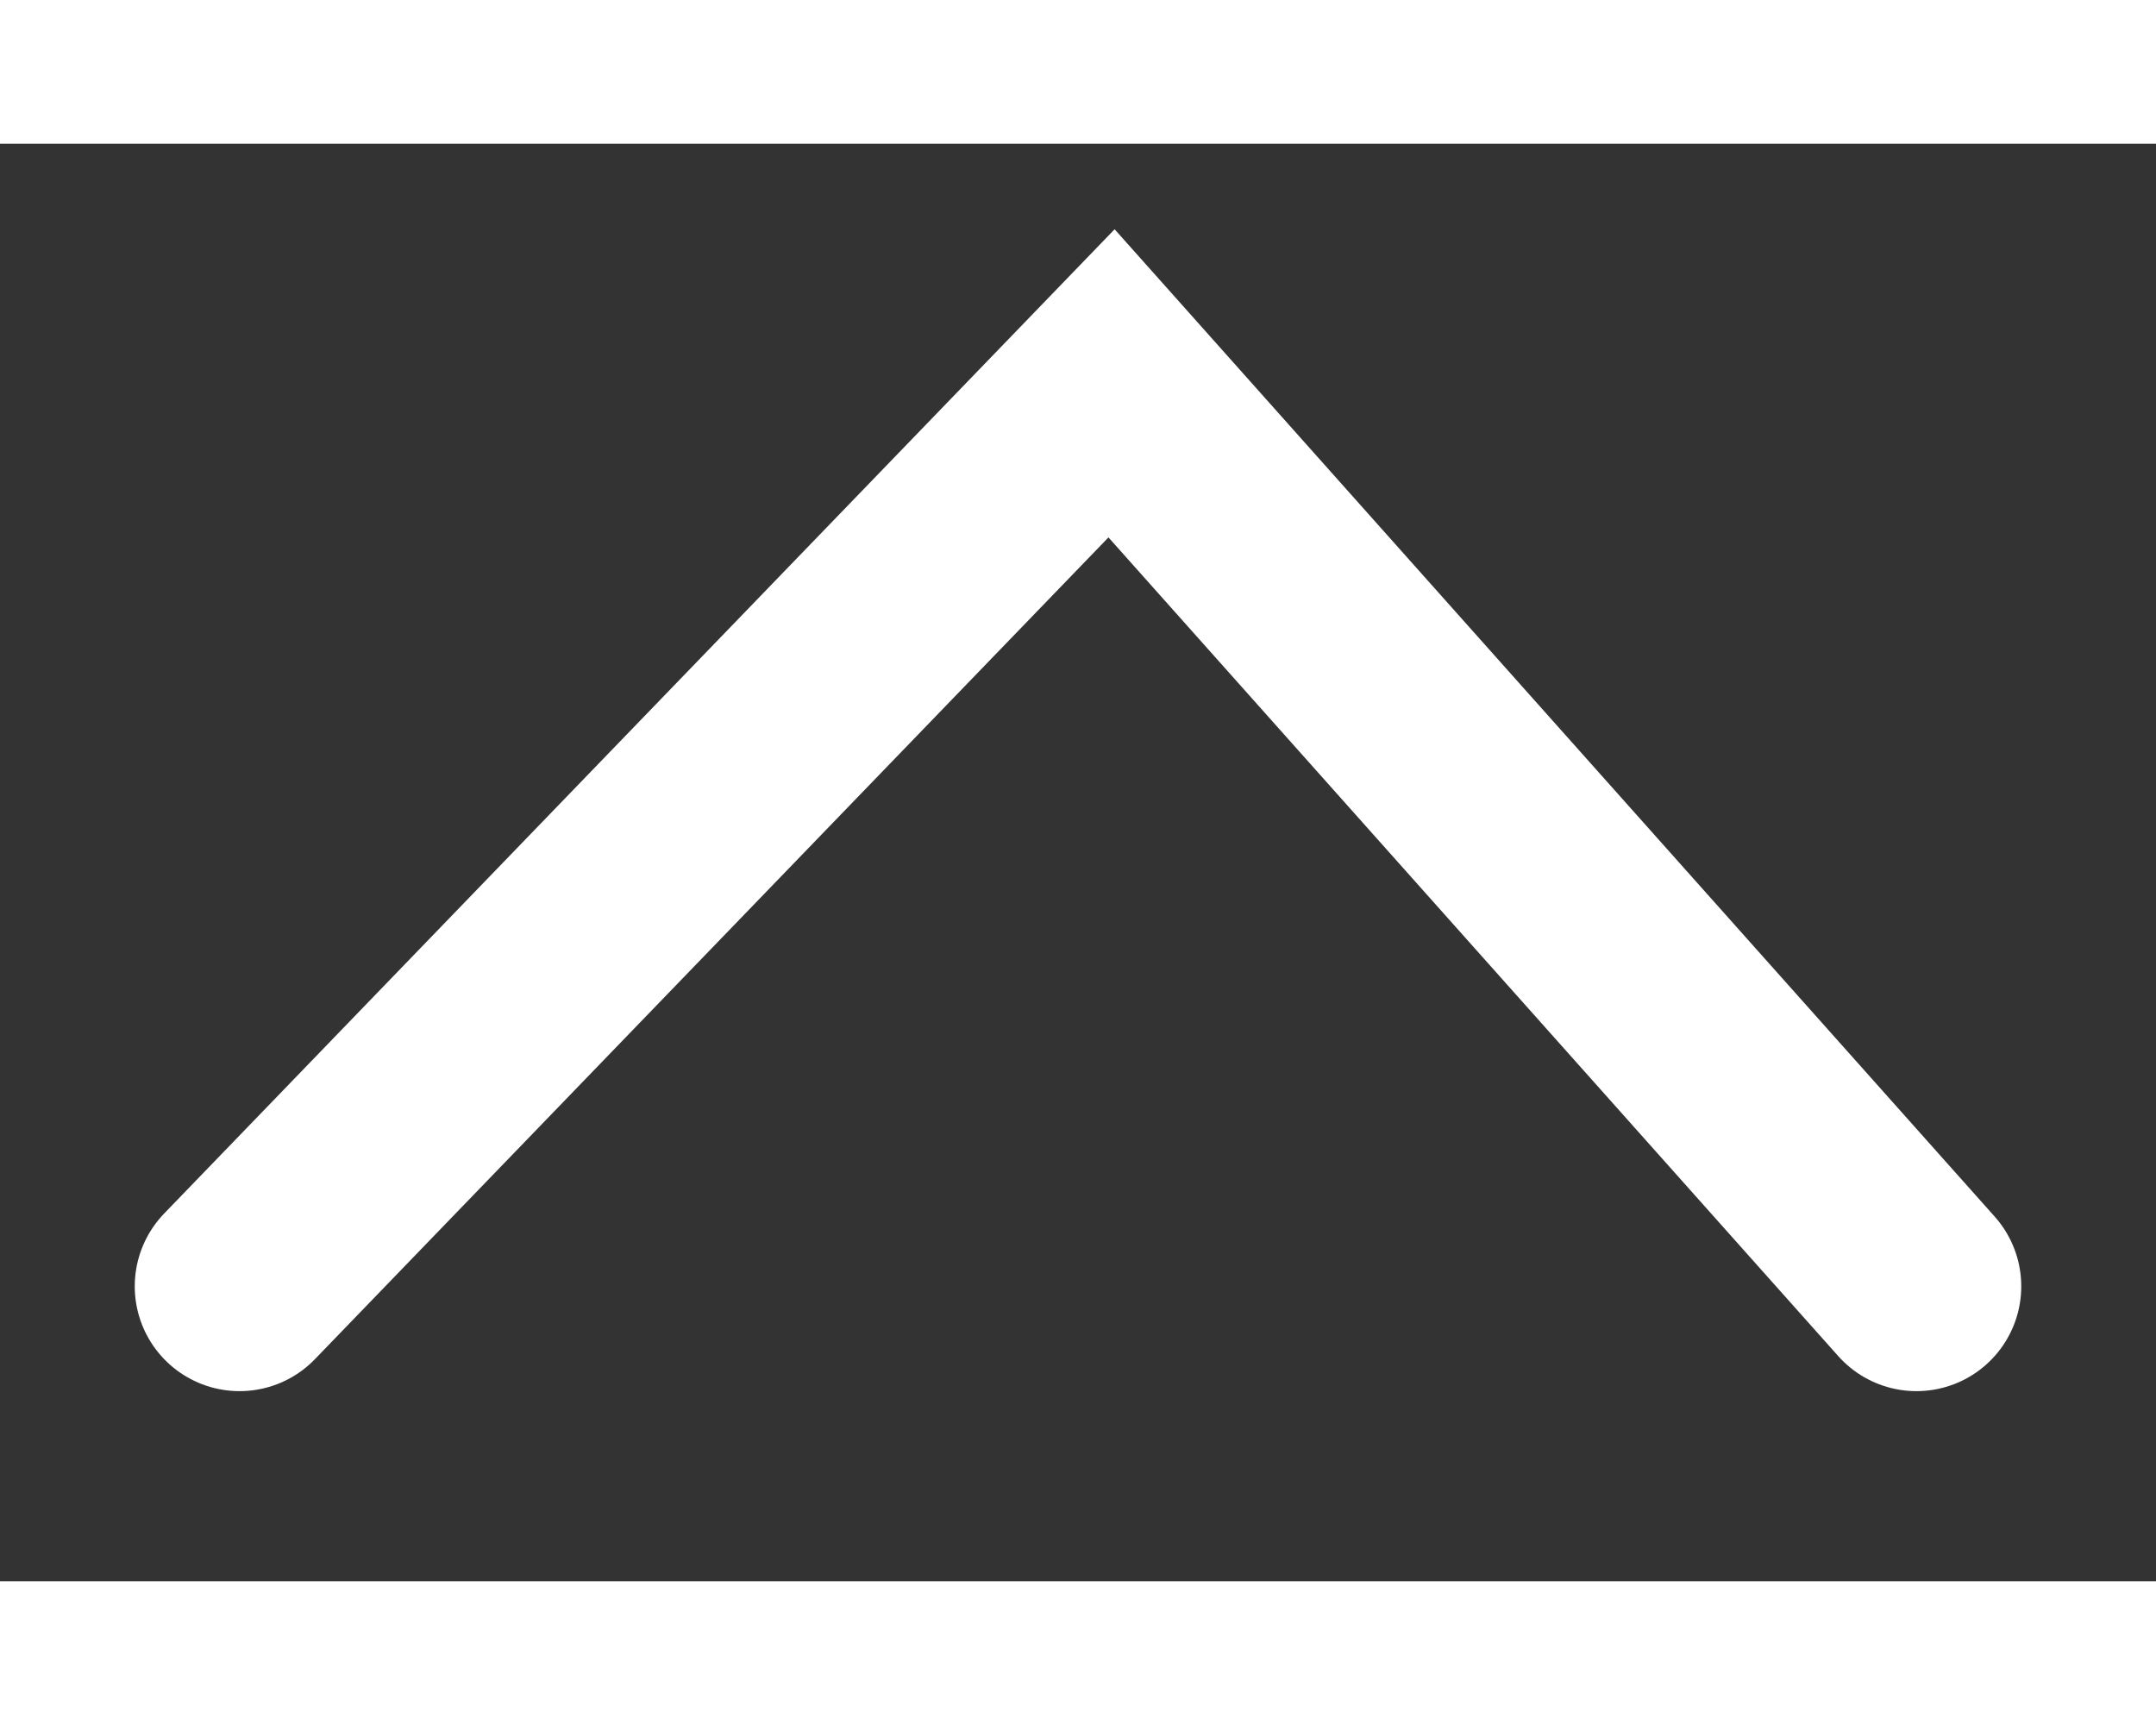 <svg width="15" height="12" viewBox="0 0 9 6" fill="none" xmlns="http://www.w3.org/2000/svg">
<rect x="0" y="0" width="9" height="6" fill="#333333" stroke="none"/>
<path d="M1 4.769L4.64 1L8 4.769" stroke="white" stroke-width="0.875" stroke-linecap="round"/>
</svg>
